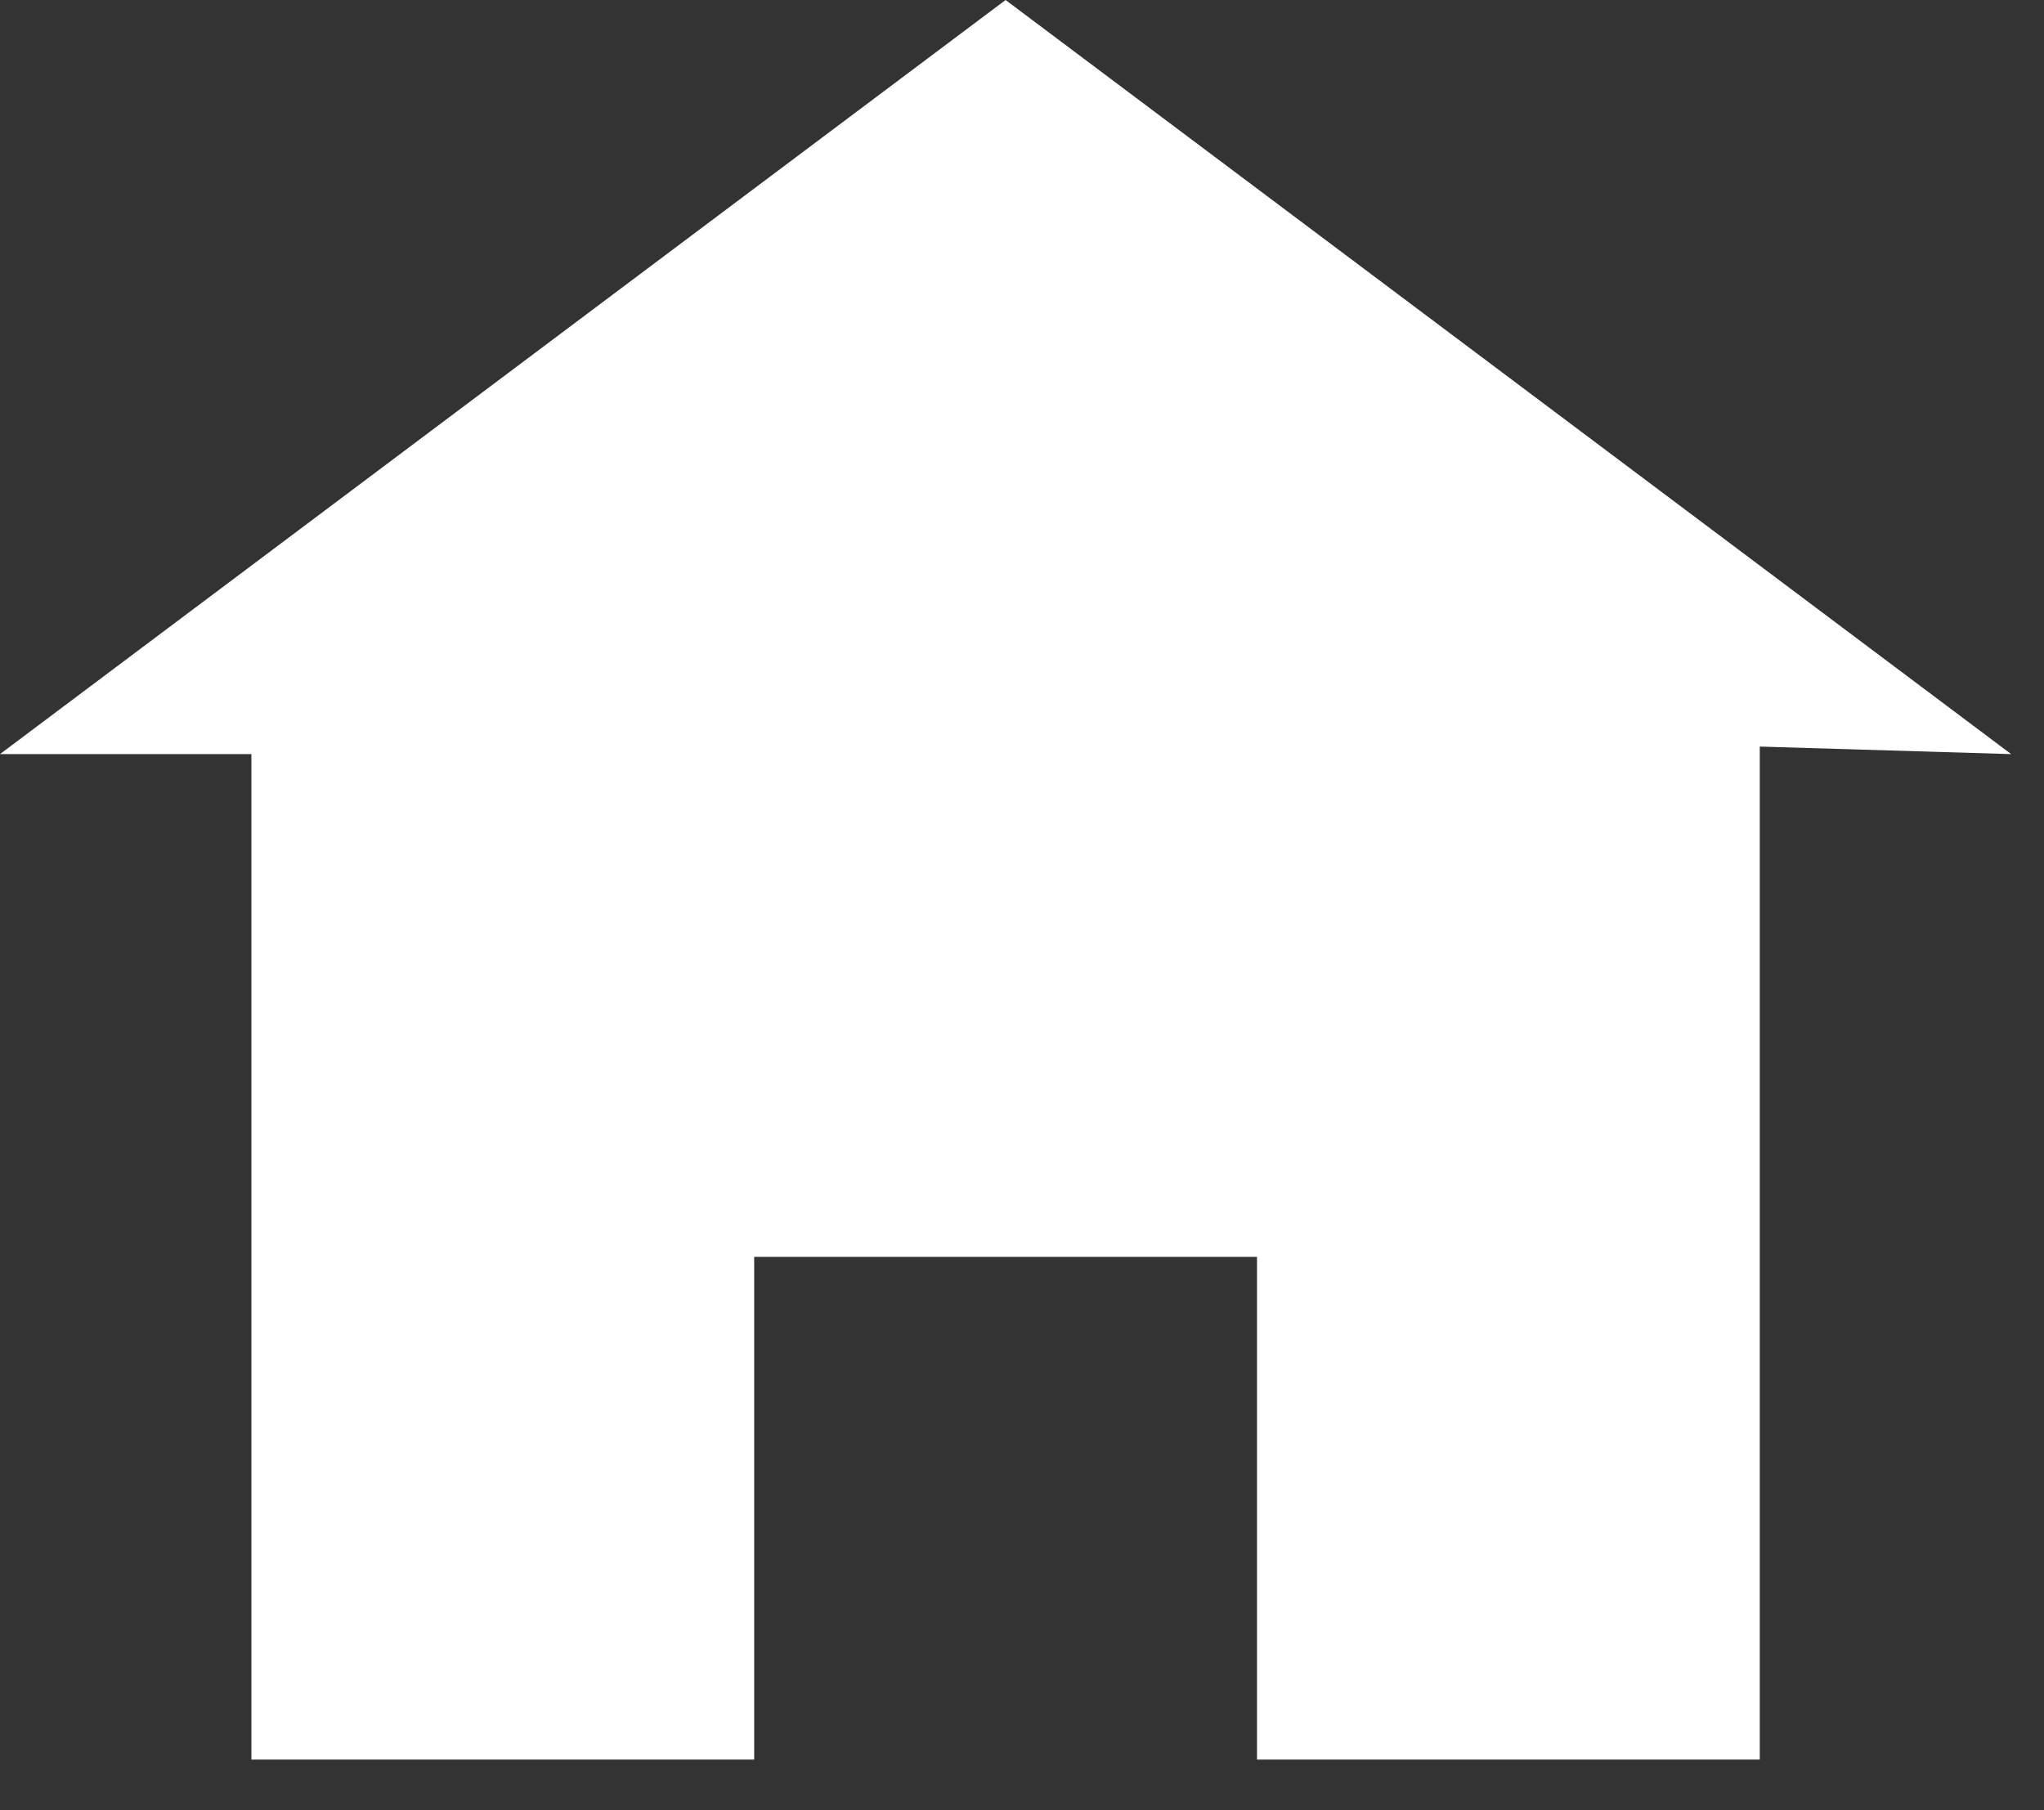 <svg width="35" height="31" viewBox="0 0 35 31" fill="none" xmlns="http://www.w3.org/2000/svg">
<rect x="0" y="0" width="35" height="31" fill="#333333" stroke="none"/>
<path d="M17.219 0L0 12.914H4.305V30.133H12.914V21.524H21.524V30.133H30.133V12.785L34.438 12.914L17.219 0Z" fill="white"/>
</svg>
